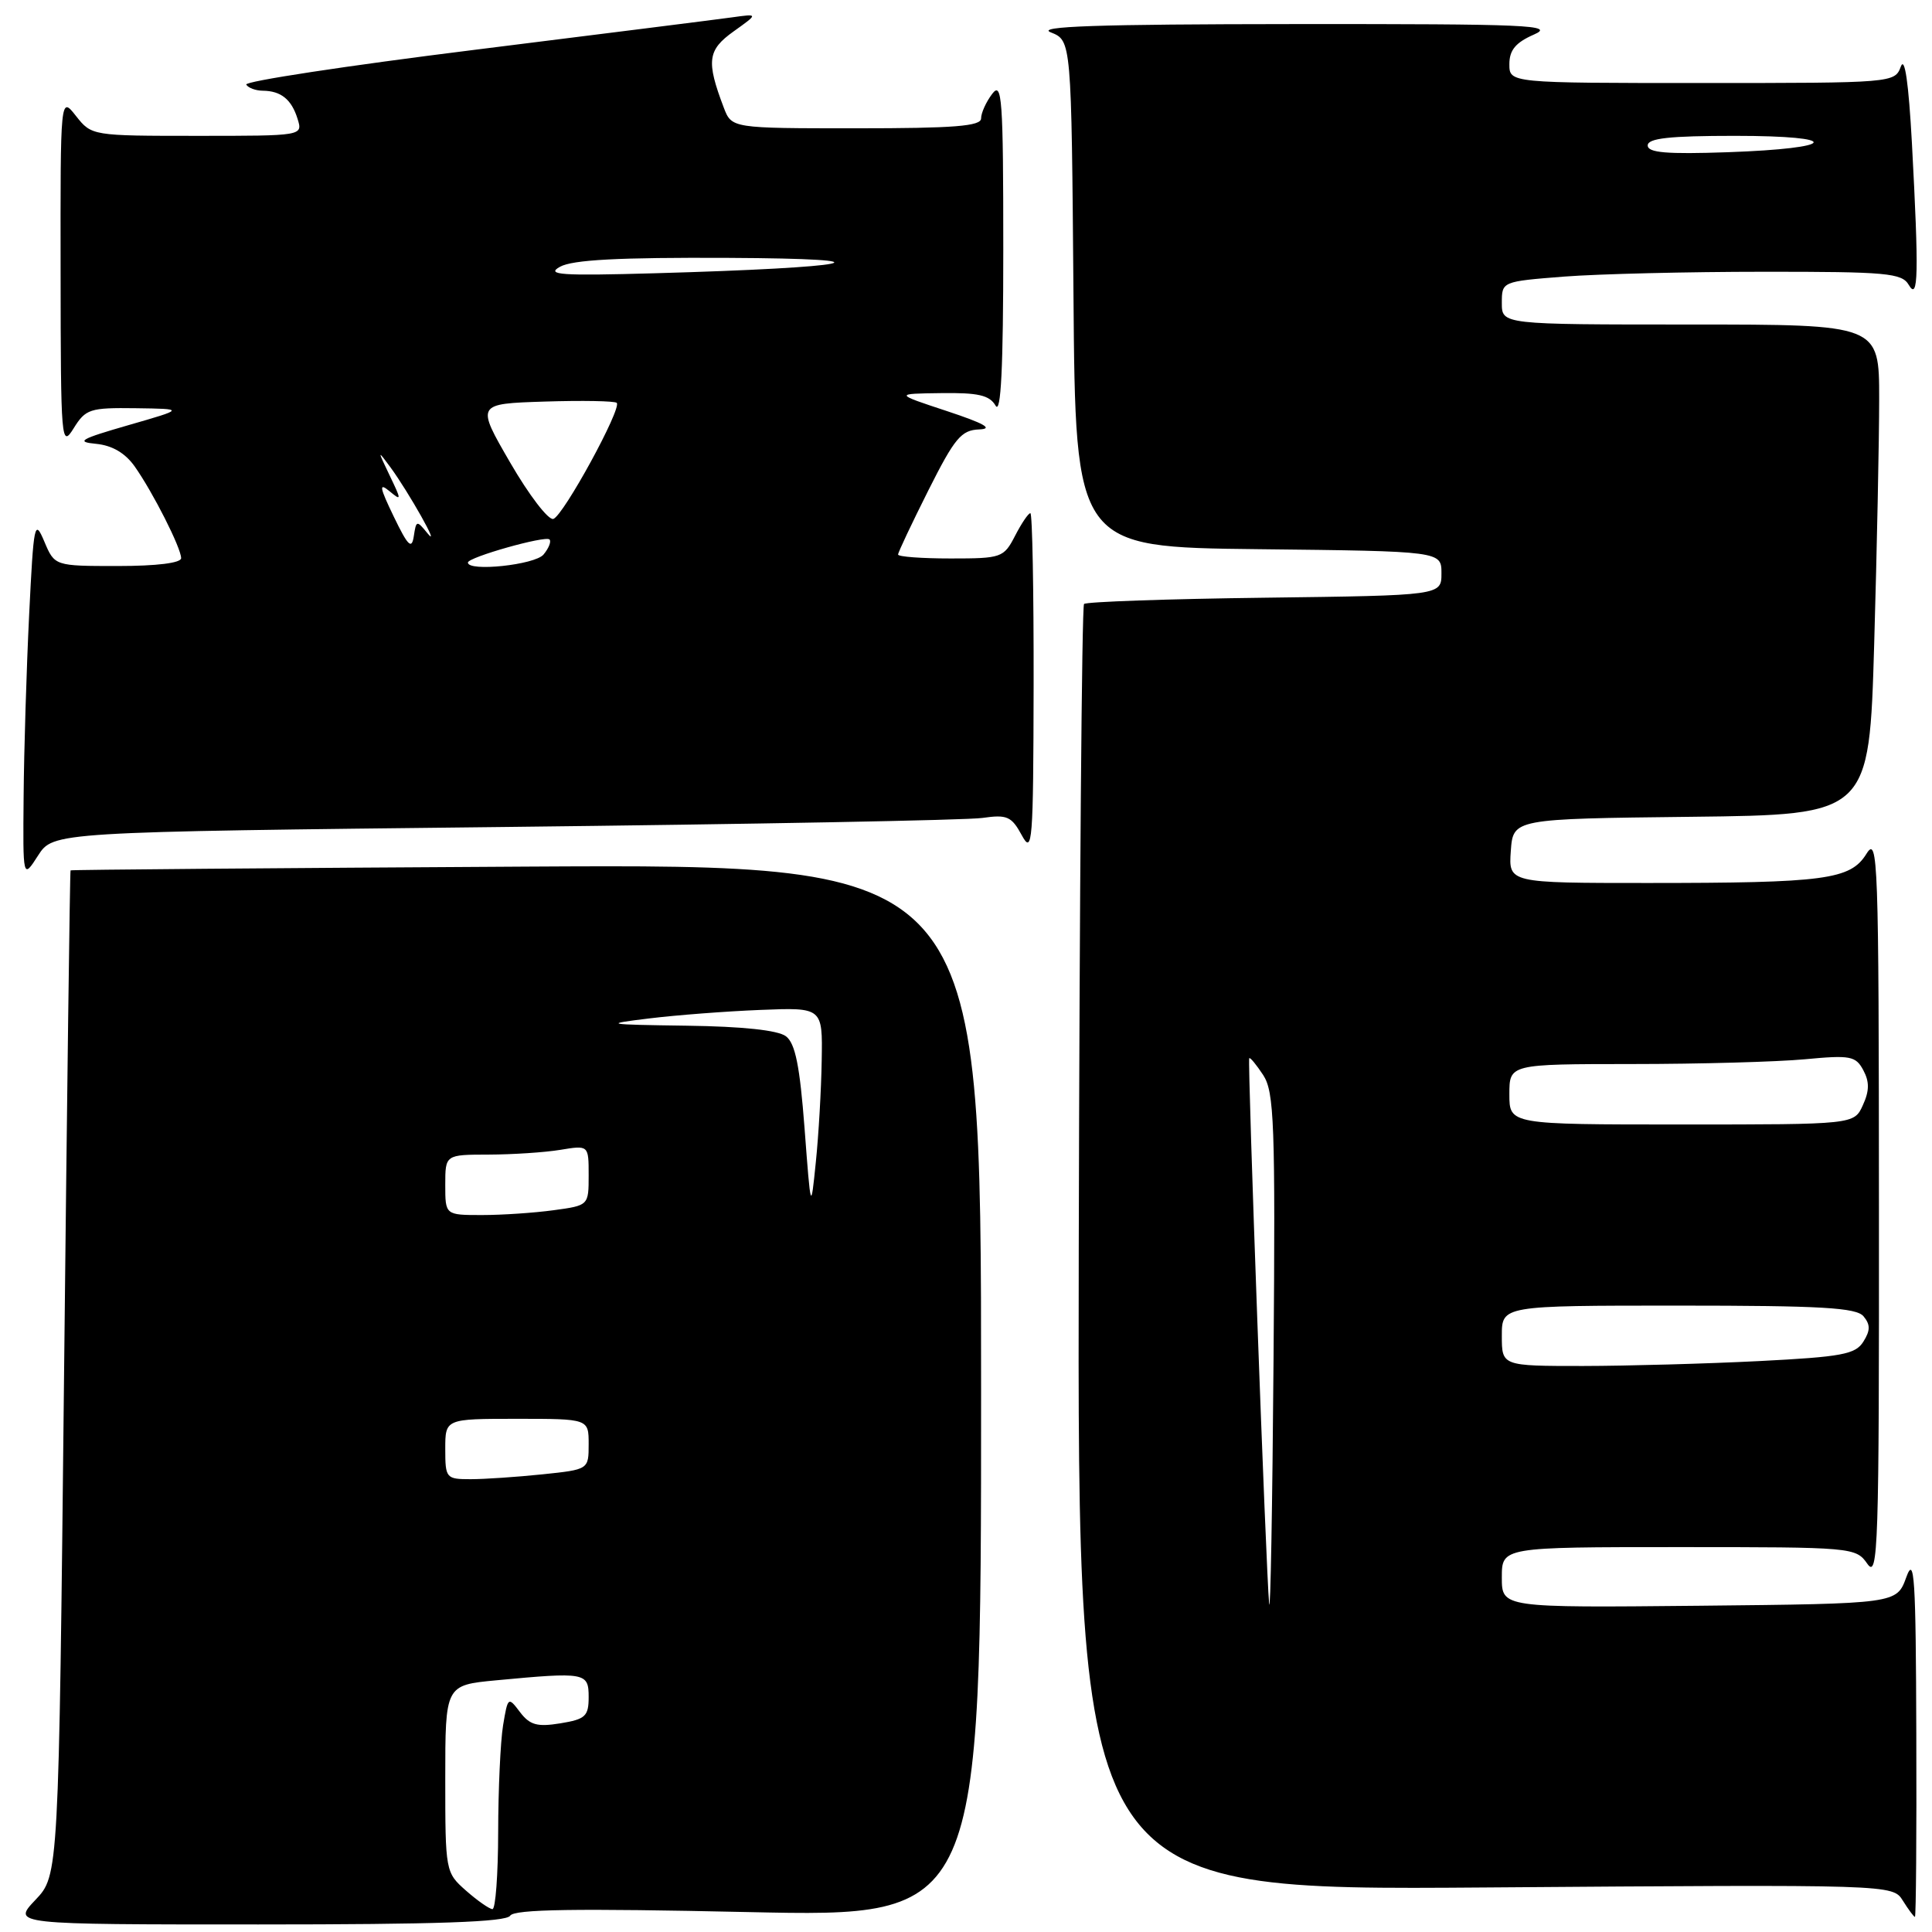 <?xml version="1.0" encoding="UTF-8" standalone="no"?>
<!DOCTYPE svg PUBLIC "-//W3C//DTD SVG 1.1//EN" "http://www.w3.org/Graphics/SVG/1.1/DTD/svg11.dtd" >
<svg xmlns="http://www.w3.org/2000/svg" xmlns:xlink="http://www.w3.org/1999/xlink" version="1.1" viewBox="0 0 256 256">
 <g >
 <path fill="currentColor"
d=" M 67.60 253.84 C 68.13 252.98 76.25 252.86 99.16 253.36 C 130.00 254.03 130.00 254.03 130.00 184.27 C 130.00 114.50 130.00 114.50 69.75 114.83 C 36.61 115.02 9.43 115.24 9.35 115.33 C 9.26 115.42 8.88 145.43 8.49 182.00 C 7.78 248.50 7.78 248.50 4.69 251.75 C 1.61 255.00 1.61 255.00 34.24 255.00 C 57.88 255.00 67.08 254.68 67.60 253.84 Z  M 253.92 229.75 C 253.86 208.98 253.67 206.00 252.59 209.00 C 251.32 212.50 251.32 212.50 225.16 212.77 C 199.00 213.03 199.00 213.03 199.00 209.02 C 199.00 205.00 199.00 205.00 222.44 205.00 C 245.54 205.00 245.91 205.03 247.44 207.22 C 248.86 209.25 249.00 205.03 248.97 159.97 C 248.95 113.75 248.84 110.67 247.31 113.14 C 245.19 116.56 241.85 117.00 218.30 117.00 C 199.89 117.00 199.89 117.00 200.19 112.75 C 200.50 108.50 200.50 108.50 224.09 108.23 C 247.68 107.96 247.68 107.96 248.34 85.32 C 248.70 72.87 249.00 58.25 249.00 52.84 C 249.00 43.00 249.00 43.00 224.00 43.00 C 199.00 43.00 199.00 43.00 199.00 40.15 C 199.00 37.30 199.00 37.30 207.25 36.65 C 211.79 36.30 223.69 36.01 233.70 36.01 C 249.98 36.00 252.01 36.18 252.92 37.75 C 254.19 39.93 254.27 36.36 253.34 18.98 C 252.90 10.95 252.39 7.41 251.87 8.82 C 251.07 10.98 250.84 11.00 225.53 11.00 C 200.00 11.00 200.00 11.00 200.00 8.50 C 200.00 6.64 200.83 5.64 203.25 4.58 C 206.14 3.32 202.59 3.17 171.50 3.19 C 145.36 3.21 137.19 3.49 139.24 4.29 C 141.97 5.38 141.97 5.38 142.24 38.94 C 142.50 72.50 142.50 72.50 166.75 72.77 C 191.00 73.04 191.00 73.04 191.00 75.97 C 191.00 78.90 191.00 78.90 167.58 79.20 C 154.70 79.36 143.93 79.74 143.64 80.03 C 143.35 80.32 143.04 118.79 142.94 165.53 C 142.77 250.50 142.77 250.50 196.78 250.10 C 250.80 249.70 250.80 249.70 252.14 251.85 C 252.88 253.03 253.60 254.00 253.74 254.00 C 253.88 254.00 253.97 243.09 253.92 229.75 Z  M 66.77 109.58 C 99.62 109.21 128.16 108.68 130.18 108.38 C 133.44 107.91 134.03 108.17 135.39 110.67 C 136.80 113.28 136.92 111.76 136.96 90.75 C 136.98 78.24 136.79 68.00 136.53 68.00 C 136.26 68.00 135.35 69.35 134.50 71.00 C 133.00 73.90 132.71 74.00 125.97 74.00 C 122.14 74.00 119.00 73.77 119.00 73.48 C 119.00 73.19 120.81 69.37 123.01 64.98 C 126.51 58.02 127.37 56.99 129.76 56.90 C 131.68 56.82 130.42 56.11 125.50 54.48 C 118.50 52.17 118.50 52.17 124.70 52.09 C 129.61 52.02 131.11 52.36 131.92 53.75 C 132.63 54.98 132.94 48.76 132.94 33.00 C 132.94 13.00 132.77 10.72 131.47 12.44 C 130.66 13.51 130.00 14.97 130.00 15.69 C 130.00 16.72 126.42 17.00 113.48 17.00 C 96.95 17.00 96.95 17.00 95.90 14.25 C 93.56 8.09 93.75 6.63 97.21 4.16 C 100.50 1.81 100.50 1.81 97.00 2.30 C 95.08 2.57 79.70 4.50 62.82 6.61 C 45.95 8.71 32.36 10.78 32.63 11.21 C 32.90 11.65 33.88 12.01 34.81 12.02 C 37.23 12.04 38.63 13.17 39.43 15.75 C 40.13 18.00 40.13 18.00 26.14 18.00 C 12.21 18.00 12.14 17.99 10.07 15.37 C 8.00 12.73 8.00 12.73 8.03 36.12 C 8.05 58.57 8.12 59.39 9.76 56.75 C 11.35 54.19 11.91 54.01 17.98 54.09 C 24.50 54.18 24.50 54.18 17.00 56.34 C 10.62 58.18 9.98 58.55 12.73 58.81 C 14.87 59.02 16.59 60.03 17.85 61.81 C 20.28 65.26 24.00 72.61 24.00 73.96 C 24.00 74.60 20.75 75.00 15.62 75.00 C 7.24 75.00 7.24 75.00 5.87 71.75 C 4.58 68.70 4.46 69.29 3.86 81.50 C 3.51 88.65 3.18 99.45 3.13 105.50 C 3.03 116.50 3.03 116.50 5.04 113.37 C 7.05 110.24 7.05 110.24 66.77 109.58 Z  M 61.75 250.52 C 59.03 248.12 59.00 247.97 59.00 235.69 C 59.00 223.29 59.00 223.29 65.75 222.65 C 77.57 221.54 78.00 221.61 78.00 224.87 C 78.00 227.41 77.57 227.81 74.25 228.35 C 71.18 228.85 70.21 228.58 68.90 226.86 C 67.34 224.79 67.29 224.83 66.66 228.62 C 66.31 230.76 66.02 237.11 66.01 242.75 C 66.00 248.39 65.66 252.99 65.25 252.97 C 64.84 252.95 63.26 251.85 61.75 250.52 Z  M 59.00 192.00 C 59.00 188.00 59.00 188.00 68.50 188.00 C 78.00 188.00 78.00 188.00 78.00 191.36 C 78.00 194.72 78.00 194.72 71.85 195.36 C 68.47 195.71 64.20 196.00 62.35 196.00 C 59.11 196.00 59.00 195.87 59.00 192.00 Z  M 59.00 157.00 C 59.00 153.00 59.00 153.00 64.75 152.99 C 67.91 152.98 72.19 152.70 74.25 152.36 C 78.00 151.74 78.00 151.74 78.00 155.73 C 78.00 159.73 78.00 159.73 73.36 160.36 C 70.81 160.71 66.53 161.00 63.86 161.00 C 59.00 161.00 59.00 161.00 59.00 157.00 Z  M 106.61 149.53 C 105.98 141.24 105.38 138.25 104.14 137.31 C 103.08 136.51 98.41 136.01 91.00 135.91 C 80.14 135.76 79.86 135.70 86.00 134.95 C 89.58 134.51 96.21 134.00 100.75 133.82 C 109.00 133.49 109.00 133.49 108.88 140.49 C 108.82 144.35 108.47 150.43 108.10 154.00 C 107.44 160.50 107.44 160.50 106.61 149.53 Z  M 168.17 212.50 C 167.76 208.49 165.28 140.58 165.53 140.22 C 165.64 140.06 166.47 141.07 167.38 142.45 C 168.84 144.69 169.00 148.86 168.75 180.23 C 168.60 199.63 168.34 214.15 168.17 212.50 Z  M 199.00 177.00 C 199.00 173.00 199.00 173.00 222.38 173.00 C 241.36 173.00 245.98 173.27 246.93 174.42 C 247.84 175.52 247.84 176.29 246.91 177.77 C 245.86 179.46 244.06 179.79 233.10 180.35 C 226.17 180.70 215.66 180.99 209.75 181.00 C 199.00 181.00 199.00 181.00 199.00 177.00 Z  M 200.00 145.00 C 200.00 141.00 200.00 141.00 216.25 140.99 C 225.19 140.99 235.49 140.70 239.14 140.36 C 245.19 139.79 245.89 139.92 246.90 141.81 C 247.72 143.34 247.71 144.55 246.84 146.44 C 245.68 149.00 245.68 149.00 222.84 149.00 C 200.00 149.00 200.00 149.00 200.00 145.00 Z  M 218.33 19.27 C 218.33 18.32 221.21 18.00 229.87 18.00 C 244.30 18.00 243.58 19.66 228.92 20.17 C 220.84 20.45 218.33 20.24 218.33 19.27 Z  M 62.00 74.54 C 62.00 73.84 72.27 70.94 72.81 71.48 C 73.07 71.74 72.72 72.64 72.02 73.48 C 70.88 74.85 62.00 75.79 62.00 74.54 Z  M 52.17 68.44 C 50.30 64.57 50.18 63.91 51.58 65.06 C 53.22 66.42 53.22 66.31 51.63 63.00 C 50.01 59.61 50.01 59.58 51.73 61.91 C 54.17 65.24 58.50 72.93 56.65 70.67 C 55.22 68.92 55.15 68.93 54.83 71.05 C 54.56 72.85 54.06 72.36 52.17 68.44 Z  M 67.61 61.31 C 63.08 53.50 63.08 53.50 72.17 53.21 C 77.17 53.05 81.46 53.13 81.72 53.38 C 82.43 54.10 74.65 68.34 73.32 68.76 C 72.67 68.96 70.10 65.61 67.61 61.31 Z  M 74.20 35.35 C 75.87 34.42 81.99 34.10 96.50 34.17 C 119.10 34.28 113.41 35.46 86.70 36.21 C 74.32 36.56 72.28 36.42 74.20 35.35 Z "/>
</g>
</svg>